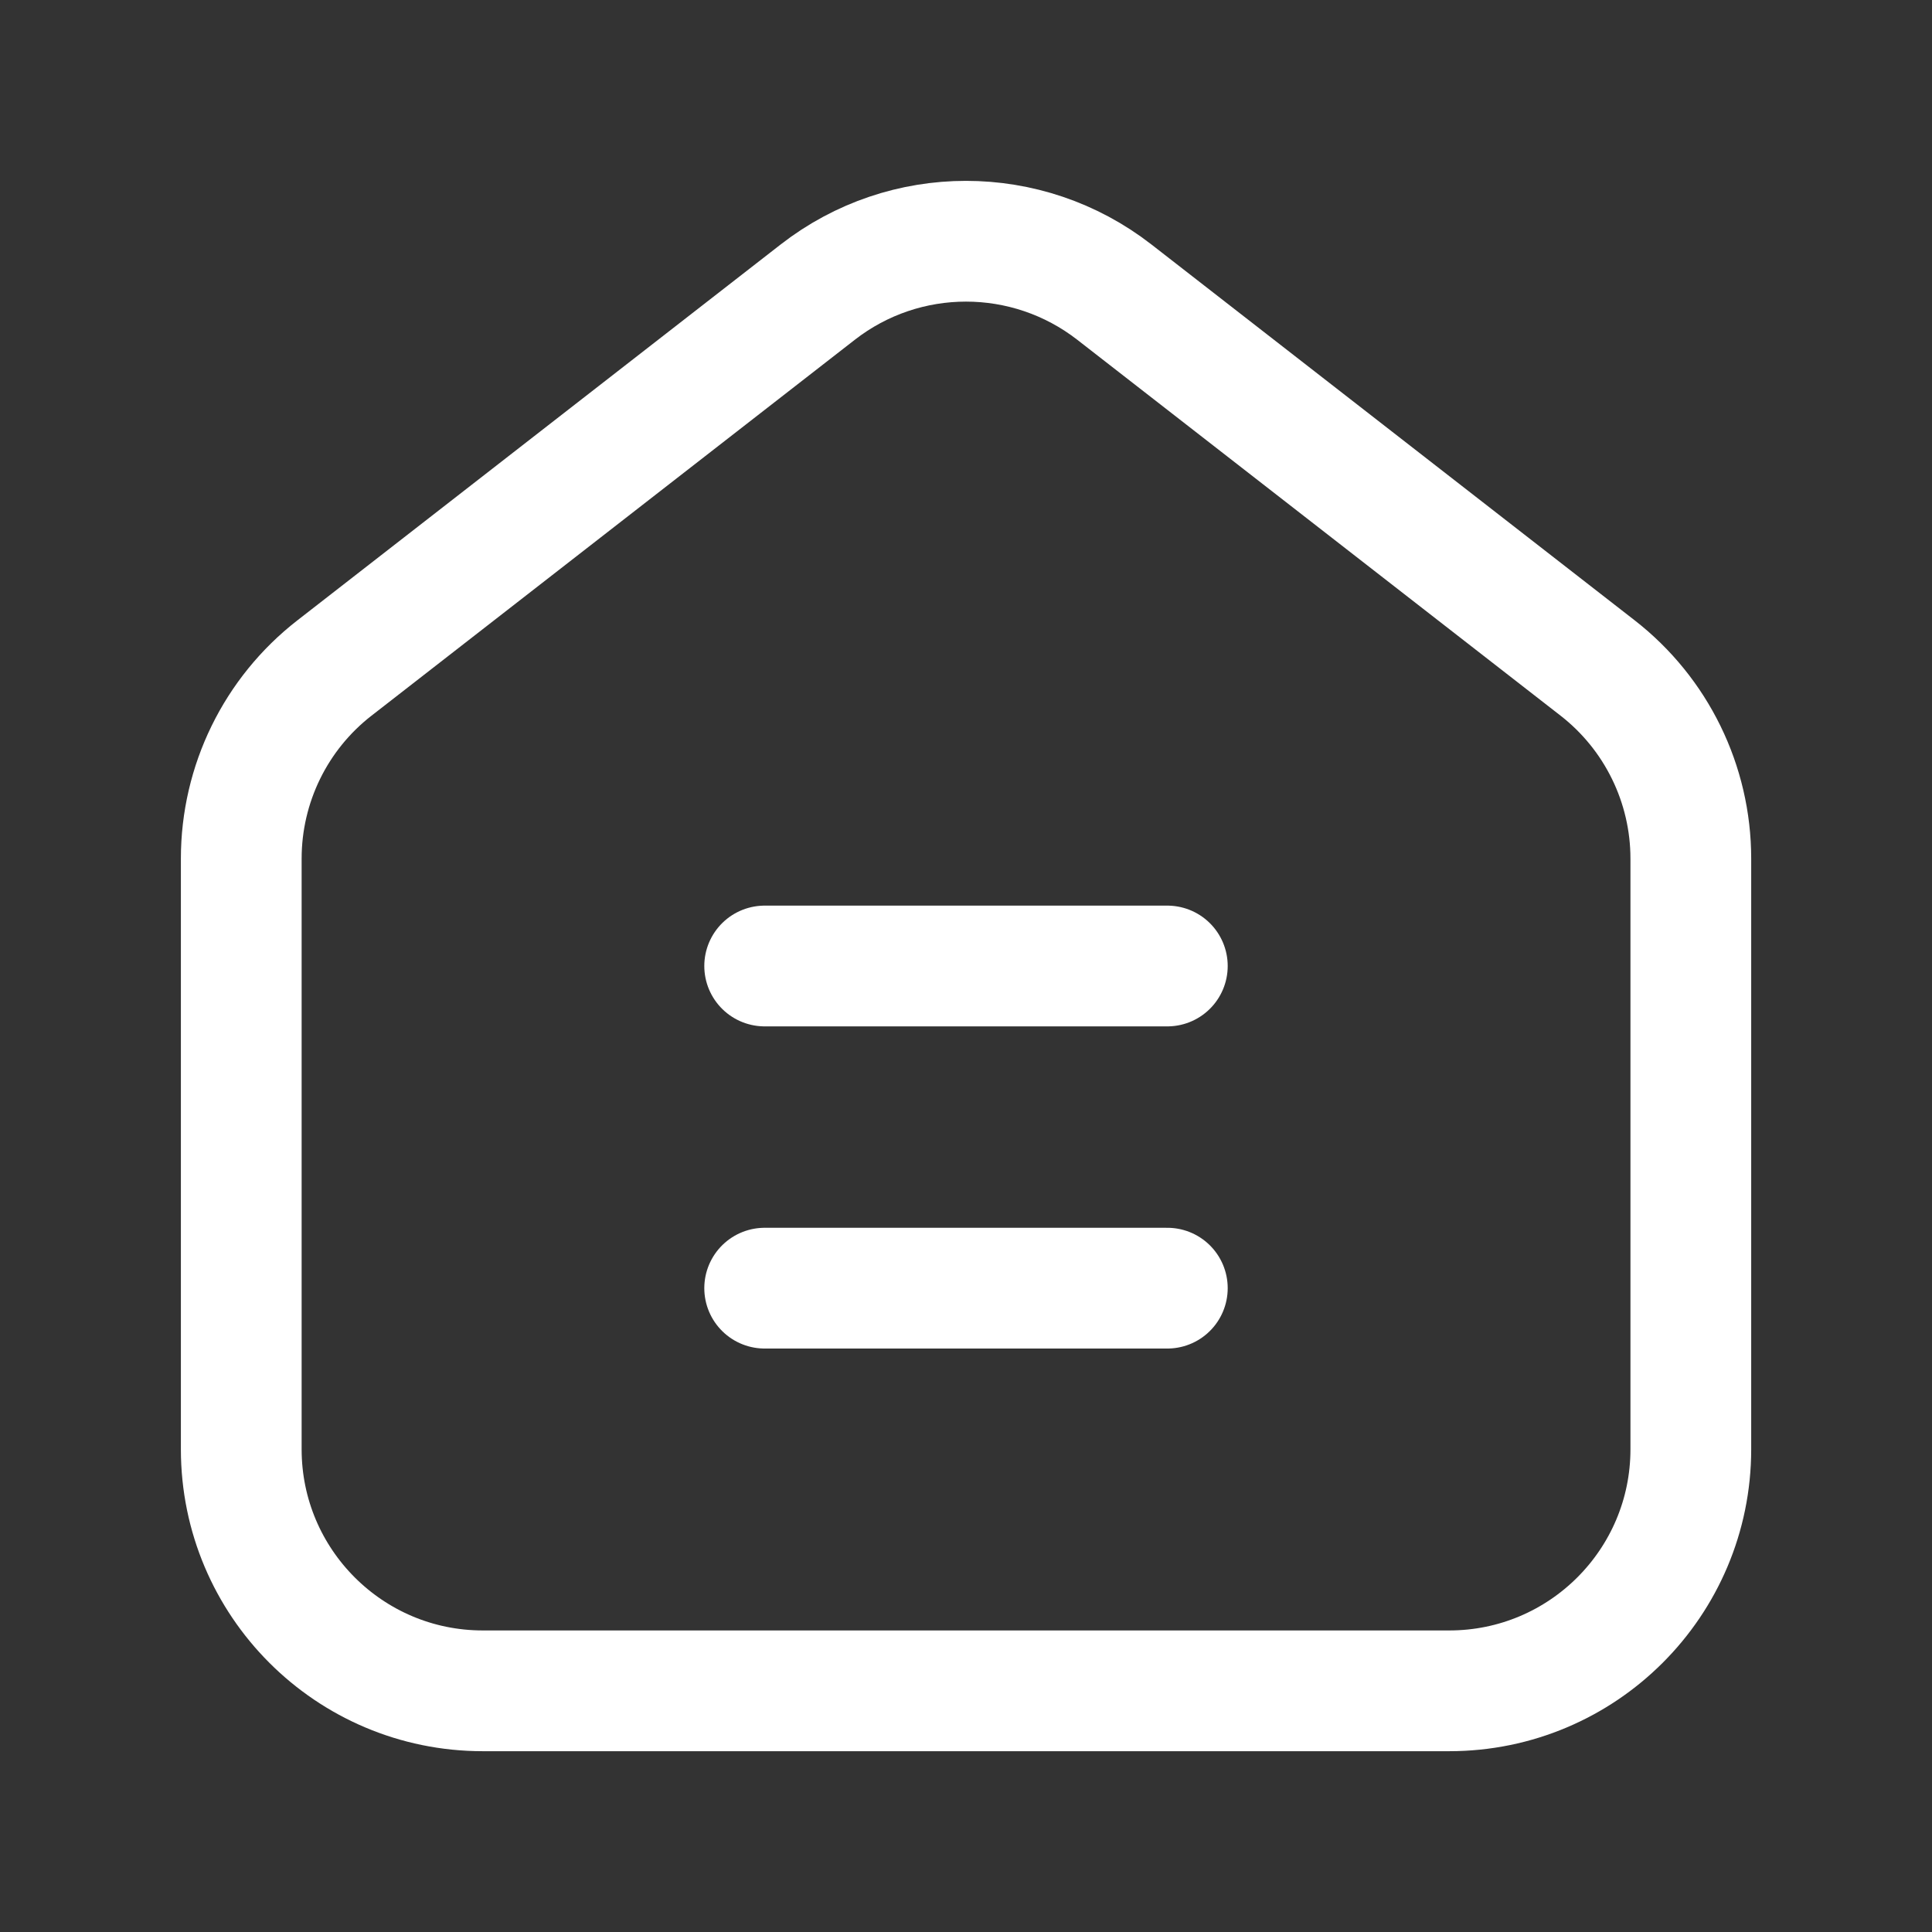 <svg width="24" height="24" viewBox="0 0 24 24" fill="none" xmlns="http://www.w3.org/2000/svg">
<rect x="0" y="0" width="24" height="24" fill="#333333" stroke="none"/>
<path d="M9.499 12H14.501" stroke="white" stroke-width="1.5" stroke-linecap="round" stroke-linejoin="round"/>
<path fill-rule="evenodd" clip-rule="evenodd" d="M19.846 8.298L13.843 3.629C12.759 2.786 11.241 2.786 10.158 3.629L4.155 8.298C3.424 8.866 2.997 9.74 2.997 10.666V18.003C2.997 19.66 4.34 21.004 5.998 21.004H18.003C19.66 21.004 21.004 19.66 21.004 18.003V10.666C21.004 9.74 20.576 8.866 19.846 8.298Z" stroke="white" stroke-width="1.5" stroke-linecap="round" stroke-linejoin="round"/>
<path d="M9.499 16.002H14.501" stroke="white" stroke-width="1.5" stroke-linecap="round" stroke-linejoin="round"/>
</svg>
